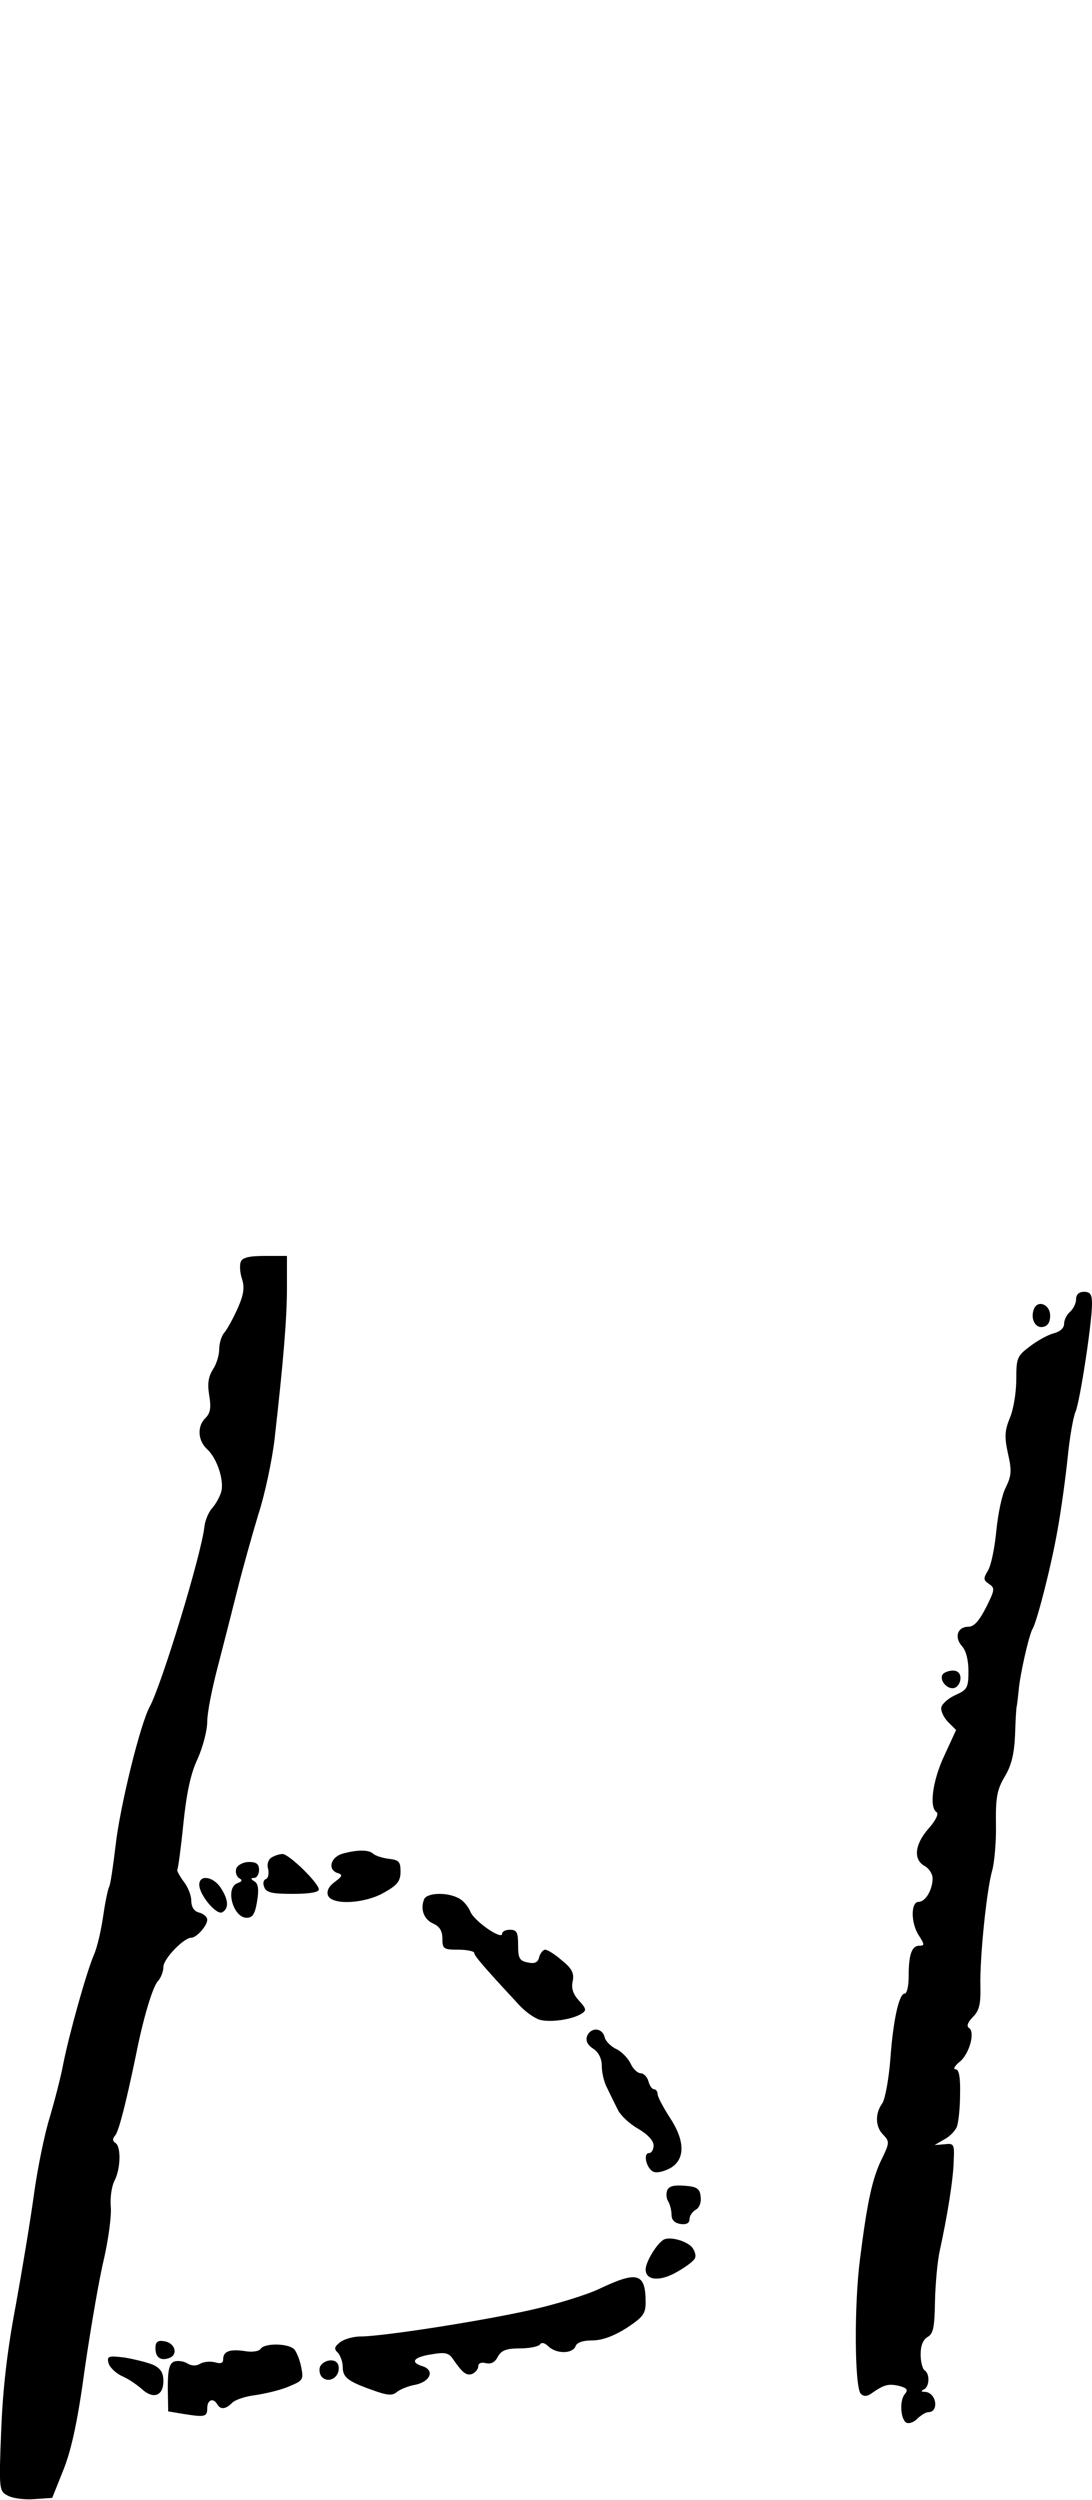 <?xml version="1.0" standalone="no"?>
<!DOCTYPE svg PUBLIC "-//W3C//DTD SVG 20010904//EN"
 "http://www.w3.org/TR/2001/REC-SVG-20010904/DTD/svg10.dtd">
<svg version="1.0" xmlns="http://www.w3.org/2000/svg"
 width="274pt" height="627pt" viewBox="0 0 274 627"
 preserveAspectRatio="xMidYMid meet">
<g transform="translate(0,627) scale(0.1,-0.1)"
fill="#000000" stroke="none">
<path d="M604 3105 c-3 -8 -2 -27 3 -42 7 -21 5 -39 -10 -73 -11 -25 -26 -52
-33 -61 -8 -8 -14 -28 -14 -43 0 -15 -7 -38 -16 -51 -11 -18 -14 -35 -9 -65 5
-30 3 -44 -9 -56 -22 -21 -20 -57 4 -79 25 -23 43 -79 35 -107 -4 -13 -14 -31
-23 -41 -9 -10 -17 -30 -19 -45 -7 -69 -107 -396 -137 -452 -24 -43 -75 -251
-86 -349 -6 -51 -13 -98 -16 -103 -3 -5 -10 -38 -15 -73 -5 -35 -15 -79 -23
-97 -19 -44 -62 -198 -77 -273 -6 -33 -22 -94 -34 -135 -13 -41 -31 -129 -40
-195 -9 -66 -30 -192 -46 -280 -21 -111 -32 -207 -36 -311 -6 -148 -5 -152 16
-163 12 -7 42 -11 67 -9 l45 3 28 70 c20 50 36 122 54 256 15 102 36 225 48
274 11 49 19 107 17 130 -2 22 2 51 9 65 16 30 17 86 3 95 -8 5 -8 11 -1 19 9
11 26 76 52 201 19 96 42 171 55 186 8 8 14 25 14 36 0 20 51 73 70 73 13 0
40 30 40 45 0 7 -9 15 -20 18 -13 3 -20 14 -20 30 0 13 -9 36 -20 49 -10 14
-17 27 -15 29 2 3 9 54 15 114 8 77 18 126 36 164 13 29 24 71 24 93 0 22 12
83 26 136 14 54 36 140 49 192 13 52 37 138 53 191 17 52 35 138 41 190 22
194 31 302 31 379 l0 80 -55 0 c-40 0 -57 -4 -61 -15z"/>
<path d="M2700 3011 c0 -10 -7 -24 -15 -31 -8 -7 -15 -20 -15 -30 0 -11 -10
-20 -26 -24 -15 -4 -42 -19 -60 -33 -32 -24 -34 -29 -34 -83 0 -32 -7 -75 -16
-96 -13 -32 -14 -47 -5 -89 10 -43 9 -56 -5 -85 -10 -18 -20 -68 -24 -109 -4
-42 -13 -87 -21 -100 -12 -20 -12 -24 3 -34 15 -10 14 -15 -8 -59 -17 -33 -30
-48 -44 -48 -28 0 -36 -27 -16 -49 10 -11 16 -35 16 -62 0 -42 -3 -47 -32 -60
-18 -8 -34 -22 -36 -31 -2 -9 6 -26 17 -37 l20 -20 -29 -63 c-30 -63 -39 -131
-20 -143 6 -4 -2 -21 -20 -41 -35 -40 -39 -78 -10 -94 11 -6 20 -20 20 -31 0
-29 -18 -59 -35 -59 -20 0 -20 -54 1 -85 14 -22 14 -25 1 -25 -19 0 -27 -21
-27 -76 0 -24 -4 -44 -10 -44 -14 0 -29 -66 -36 -165 -4 -50 -13 -99 -20 -110
-19 -26 -18 -60 3 -80 15 -16 15 -20 -4 -59 -24 -48 -37 -108 -55 -251 -15
-114 -14 -323 2 -339 7 -7 16 -7 28 2 30 21 41 24 68 18 21 -6 23 -10 14 -21
-14 -17 -10 -67 6 -72 7 -2 19 3 27 12 9 8 20 15 26 15 28 0 21 49 -8 51 -10
0 -11 2 -3 6 14 6 16 39 2 48 -5 3 -10 21 -10 40 0 22 6 37 18 44 14 8 17 25
18 88 1 43 6 101 12 128 19 87 34 179 35 225 2 42 1 45 -23 42 l-25 -2 24 14
c14 7 28 22 32 32 4 11 8 47 8 82 1 43 -3 62 -11 62 -7 0 -3 8 9 18 25 19 41
76 24 86 -6 4 -3 14 10 27 16 16 20 32 19 77 -2 71 16 246 30 292 5 19 10 71
9 115 -1 67 3 87 22 119 17 28 24 58 26 105 1 36 3 68 4 71 1 3 3 21 5 40 3
39 26 140 35 155 11 18 47 158 63 250 9 50 20 131 25 180 5 50 14 102 20 115
11 27 41 222 41 270 0 23 -4 30 -20 30 -13 0 -20 -7 -20 -19z"/>
<path d="M2594 2986 c-9 -24 4 -48 23 -44 12 2 18 12 18 28 0 29 -32 41 -41
16z"/>
<path d="M2365 2070 c-9 -15 14 -40 31 -33 8 3 14 14 14 24 0 12 -7 19 -19 19
-11 0 -23 -5 -26 -10z"/>
<path d="M860 1621 c-29 -8 -39 -38 -15 -48 16 -5 15 -8 -5 -23 -15 -11 -21
-23 -17 -34 10 -25 93 -21 142 8 32 18 40 28 40 52 0 25 -4 29 -30 32 -16 2
-34 8 -39 13 -11 10 -39 10 -76 0z"/>
<path d="M681 1611 c-8 -5 -12 -18 -8 -29 2 -12 0 -23 -6 -25 -6 -2 -8 -11 -4
-20 5 -14 20 -17 72 -17 41 0 65 4 65 11 0 16 -75 89 -91 89 -8 0 -20 -4 -28
-9z"/>
<path d="M593 1584 c-3 -9 0 -19 6 -24 10 -5 9 -9 -3 -13 -32 -12 -11 -87 23
-87 15 0 21 10 26 41 5 30 3 44 -6 50 -10 6 -11 9 -1 9 6 0 12 9 12 20 0 15
-7 20 -25 20 -14 0 -28 -7 -32 -16z"/>
<path d="M500 1543 c0 -26 44 -78 58 -69 17 10 15 32 -4 61 -19 29 -54 34 -54
8z"/>
<path d="M1064 1506 c-10 -25 0 -51 24 -61 15 -7 22 -18 22 -37 0 -26 3 -28
40 -28 22 0 40 -4 40 -8 0 -7 20 -31 111 -129 16 -18 40 -35 54 -39 28 -7 82
1 105 16 12 8 11 12 -7 32 -15 16 -20 31 -16 49 4 20 -2 32 -27 52 -17 15 -36
27 -42 27 -5 0 -12 -8 -15 -18 -3 -14 -11 -18 -29 -14 -20 4 -24 10 -24 43 0
32 -3 39 -20 39 -11 0 -20 -4 -20 -10 0 -17 -71 32 -80 56 -5 12 -18 28 -29
33 -29 16 -81 14 -87 -3z"/>
<path d="M1473 1163 c-4 -11 1 -22 15 -31 14 -9 22 -25 22 -44 0 -17 6 -42 14
-56 7 -15 19 -39 26 -53 7 -15 30 -36 51 -48 24 -14 39 -30 39 -42 0 -10 -5
-19 -11 -19 -18 0 -5 -45 14 -48 10 -2 29 4 42 12 35 23 33 69 -5 126 -16 25
-30 51 -30 58 0 6 -4 12 -9 12 -5 0 -11 9 -14 20 -3 11 -12 20 -19 20 -8 0
-20 11 -26 25 -7 14 -23 30 -36 36 -13 6 -27 20 -29 30 -6 24 -35 25 -44 2z"/>
<path d="M1674 776 c-3 -8 -2 -21 3 -28 4 -7 8 -22 8 -33 0 -13 8 -21 23 -23
14 -2 22 2 22 12 0 8 7 19 16 24 9 5 14 18 12 33 -2 20 -10 25 -41 27 -26 2
-39 -1 -43 -12z"/>
<path d="M1664 652 c-18 -12 -44 -56 -44 -74 0 -28 36 -31 79 -6 23 13 43 28
45 35 3 6 -1 18 -7 26 -14 17 -58 29 -73 19z"/>
<path d="M1505 530 c-33 -16 -112 -40 -175 -54 -125 -28 -371 -66 -424 -66
-18 0 -41 -6 -52 -14 -15 -12 -17 -17 -6 -27 6 -7 12 -23 12 -35 0 -26 11 -36
73 -58 38 -14 51 -15 62 -6 8 7 30 16 48 19 37 8 48 36 18 46 -33 10 -24 23
21 30 34 6 44 4 54 -11 25 -36 34 -43 49 -38 8 4 15 12 15 19 0 8 8 11 19 8
13 -3 23 2 30 16 9 16 21 21 56 21 24 0 47 5 50 10 4 6 12 4 21 -5 20 -19 60
-19 68 0 3 10 19 15 42 15 25 0 54 11 86 31 41 27 48 36 48 64 0 74 -20 80
-115 35z"/>
<path d="M390 381 c0 -24 13 -33 35 -25 23 9 14 38 -13 42 -16 3 -22 -2 -22
-17z"/>
<path d="M654 379 c-3 -6 -21 -9 -38 -6 -39 6 -56 0 -56 -20 0 -10 -6 -12 -20
-8 -11 3 -27 2 -37 -3 -11 -7 -23 -6 -34 1 -9 5 -23 7 -32 4 -12 -5 -16 -20
-16 -65 l1 -60 36 -6 c56 -9 62 -8 62 14 0 21 15 27 25 10 8 -14 21 -13 37 3
7 8 34 17 60 20 26 4 64 13 84 22 34 14 36 17 30 47 -3 17 -11 37 -17 45 -14
16 -75 17 -85 2z"/>
<path d="M272 344 c2 -10 17 -25 33 -33 17 -7 40 -23 52 -34 28 -25 53 -16 53
21 0 21 -7 32 -26 41 -15 6 -47 14 -71 18 -40 5 -45 4 -41 -13z"/>
<path d="M803 334 c-3 -8 -1 -20 5 -26 16 -16 42 -2 42 22 0 13 -7 20 -20 20
-11 0 -23 -7 -27 -16z"/>
</g>
</svg>
